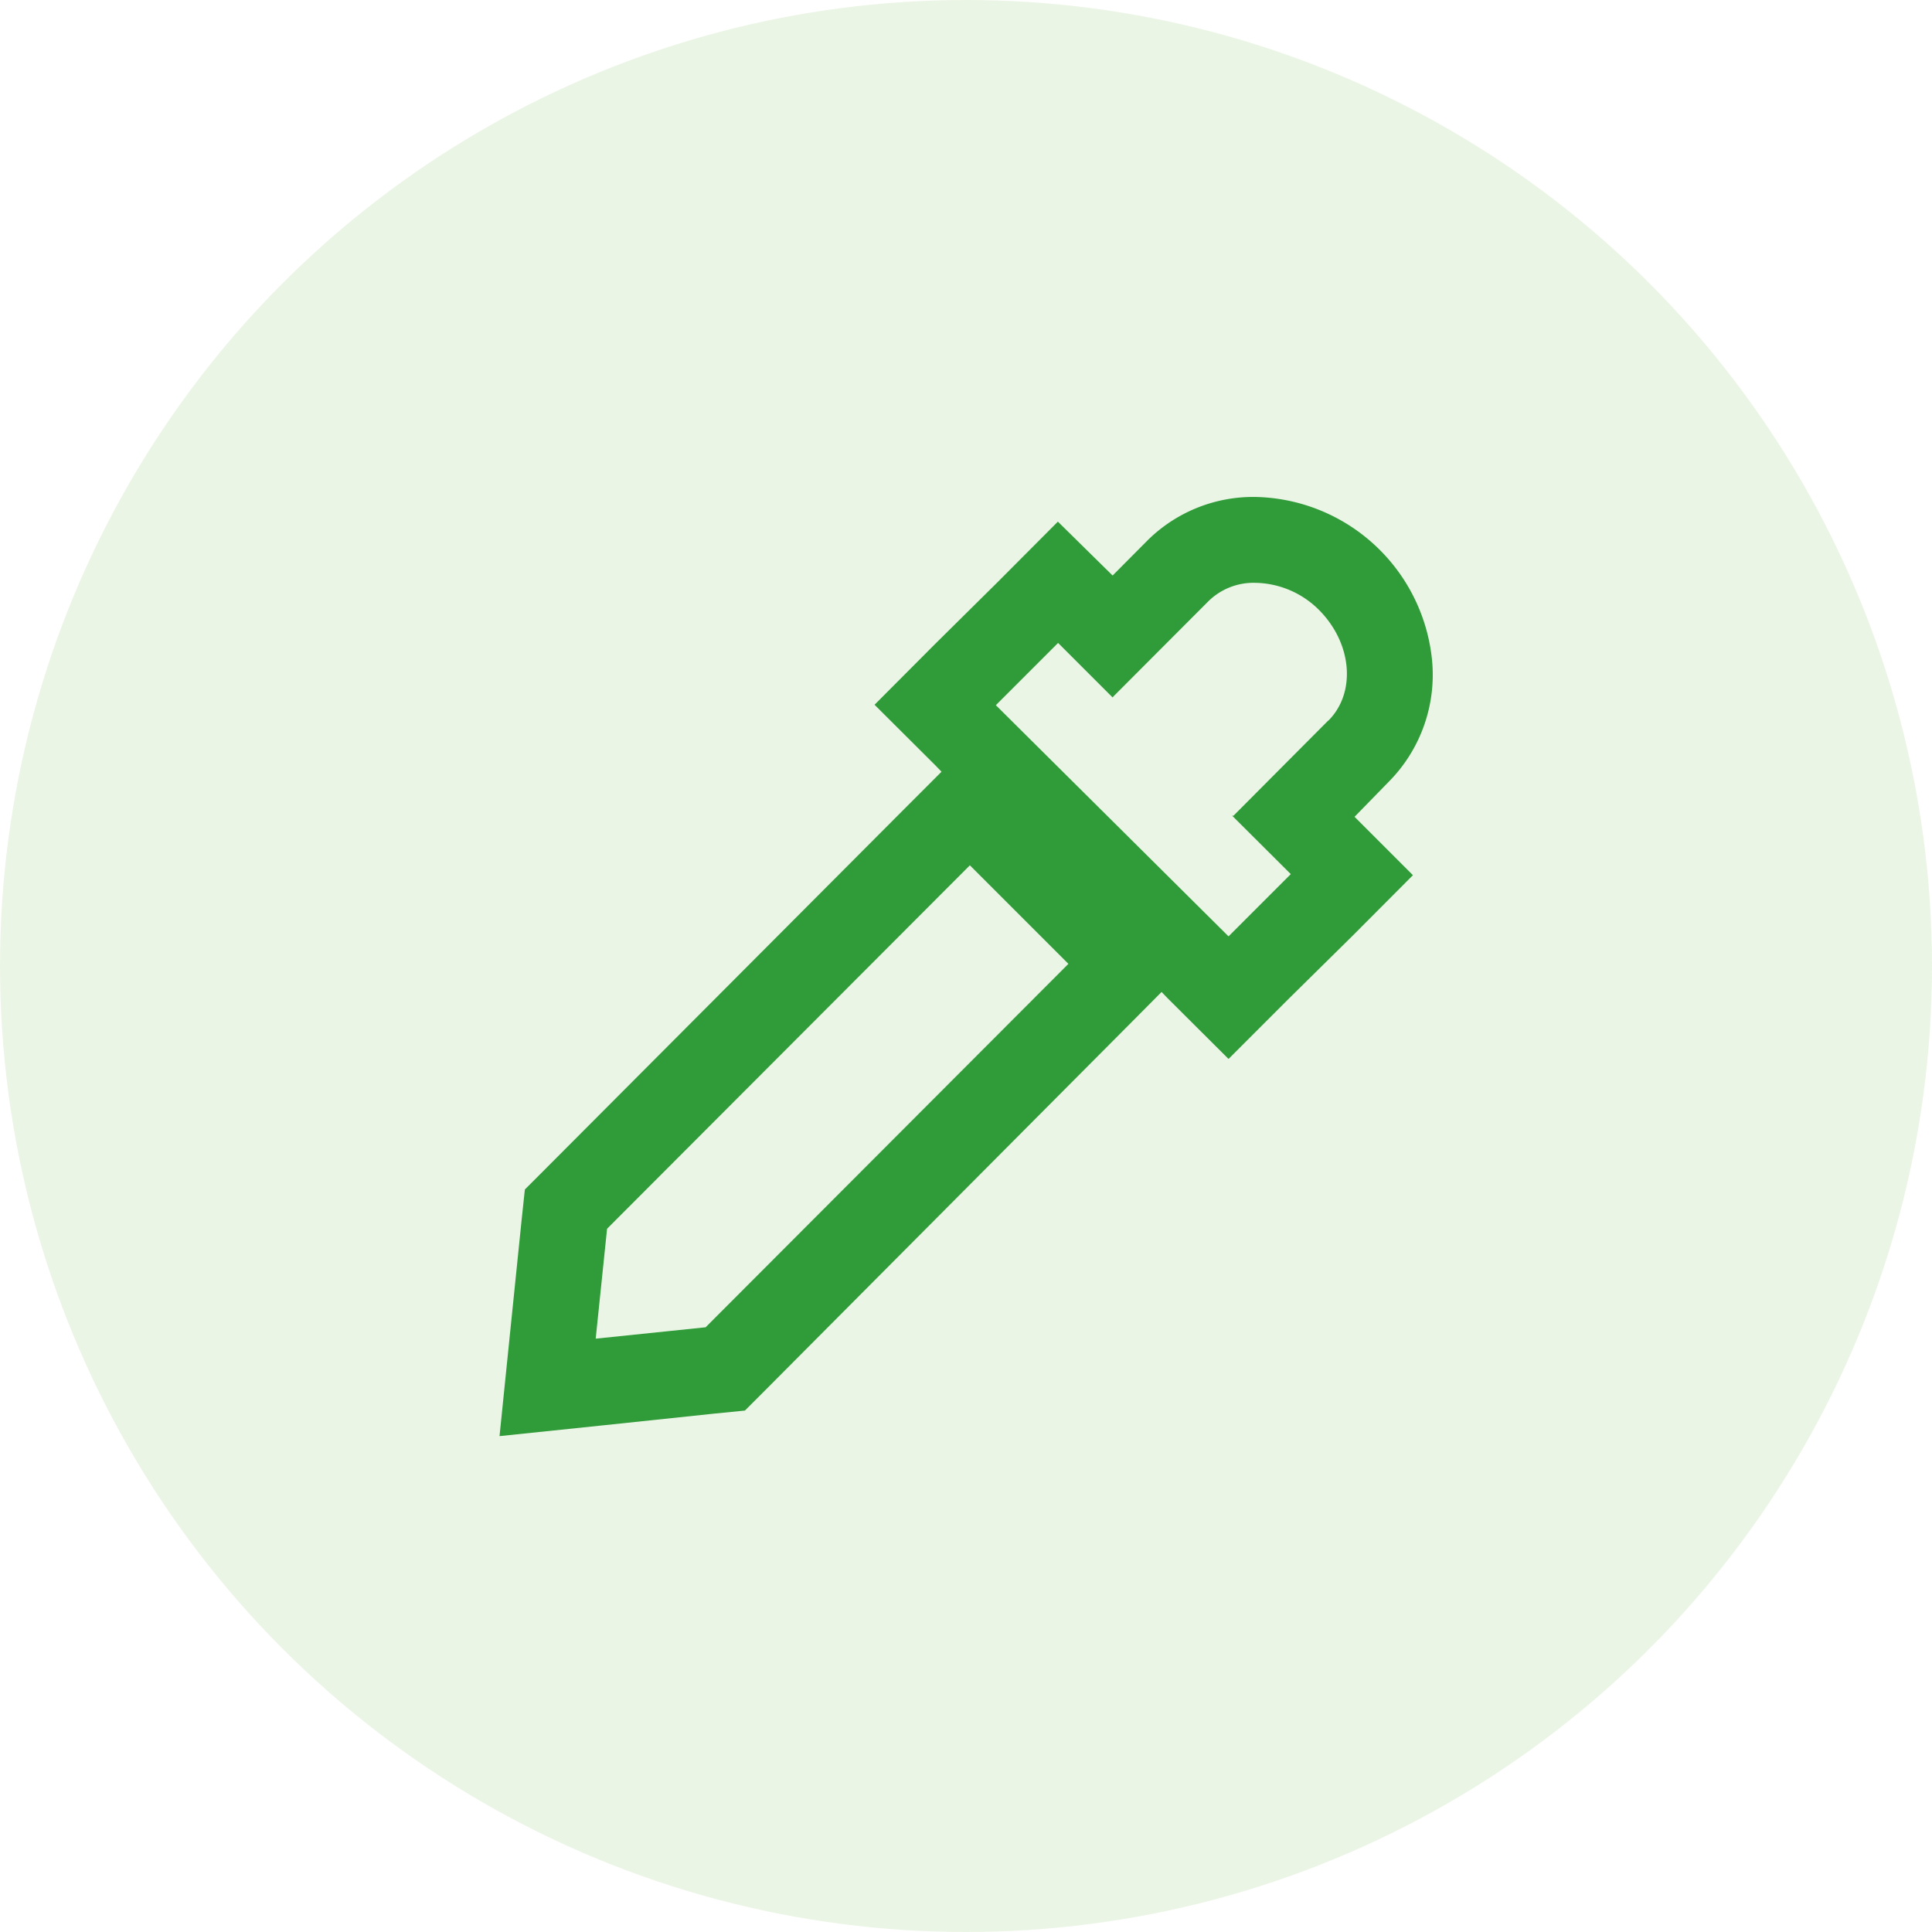 <svg id="图层_1" data-name="图层 1" xmlns="http://www.w3.org/2000/svg" viewBox="0 0 90 90"><defs><style>.cls-1{fill:#79bc51;opacity:0.15;isolation:isolate;}.cls-2{fill:#309b39;}</style></defs><circle id="Oval" class="cls-1" cx="45" cy="45" r="45"/><path class="cls-2" d="M64.71,36.4a7.08,7.08,0,0,0,2-5.65,8.44,8.44,0,0,0-8.23-7.6,7,7,0,0,0-5,2l-1.65,1.66L49.28,24.3l-2.82,2.83L43.56,30l-2.82,2.83,2.83,2.82.29.3-1.51,1.51L25.45,54.41l-1,1-.15,1.41L23.77,62l-.5,4.9,4.9-.51,5.12-.54,1.41-.14,1-1L52.61,47.72l1.5-1.51.29.3,2.83,2.82,2.83-2.83L63,43.6l2.82-2.83-2.72-2.72ZM32.87,61.83l-5.12.53.53-5.12,16.9-16.93,4.59,4.59Zm29-28.26L57.46,38l-.06,0,2.73,2.72-2.9,2.9L46.39,32.85l2.9-2.9,2.54,2.54.05-.06L56.3,28a3,3,0,0,1,2.17-.85,4.29,4.29,0,0,1,3,1.29h0C63,30,63.17,32.28,61.88,33.57Z"/></svg>